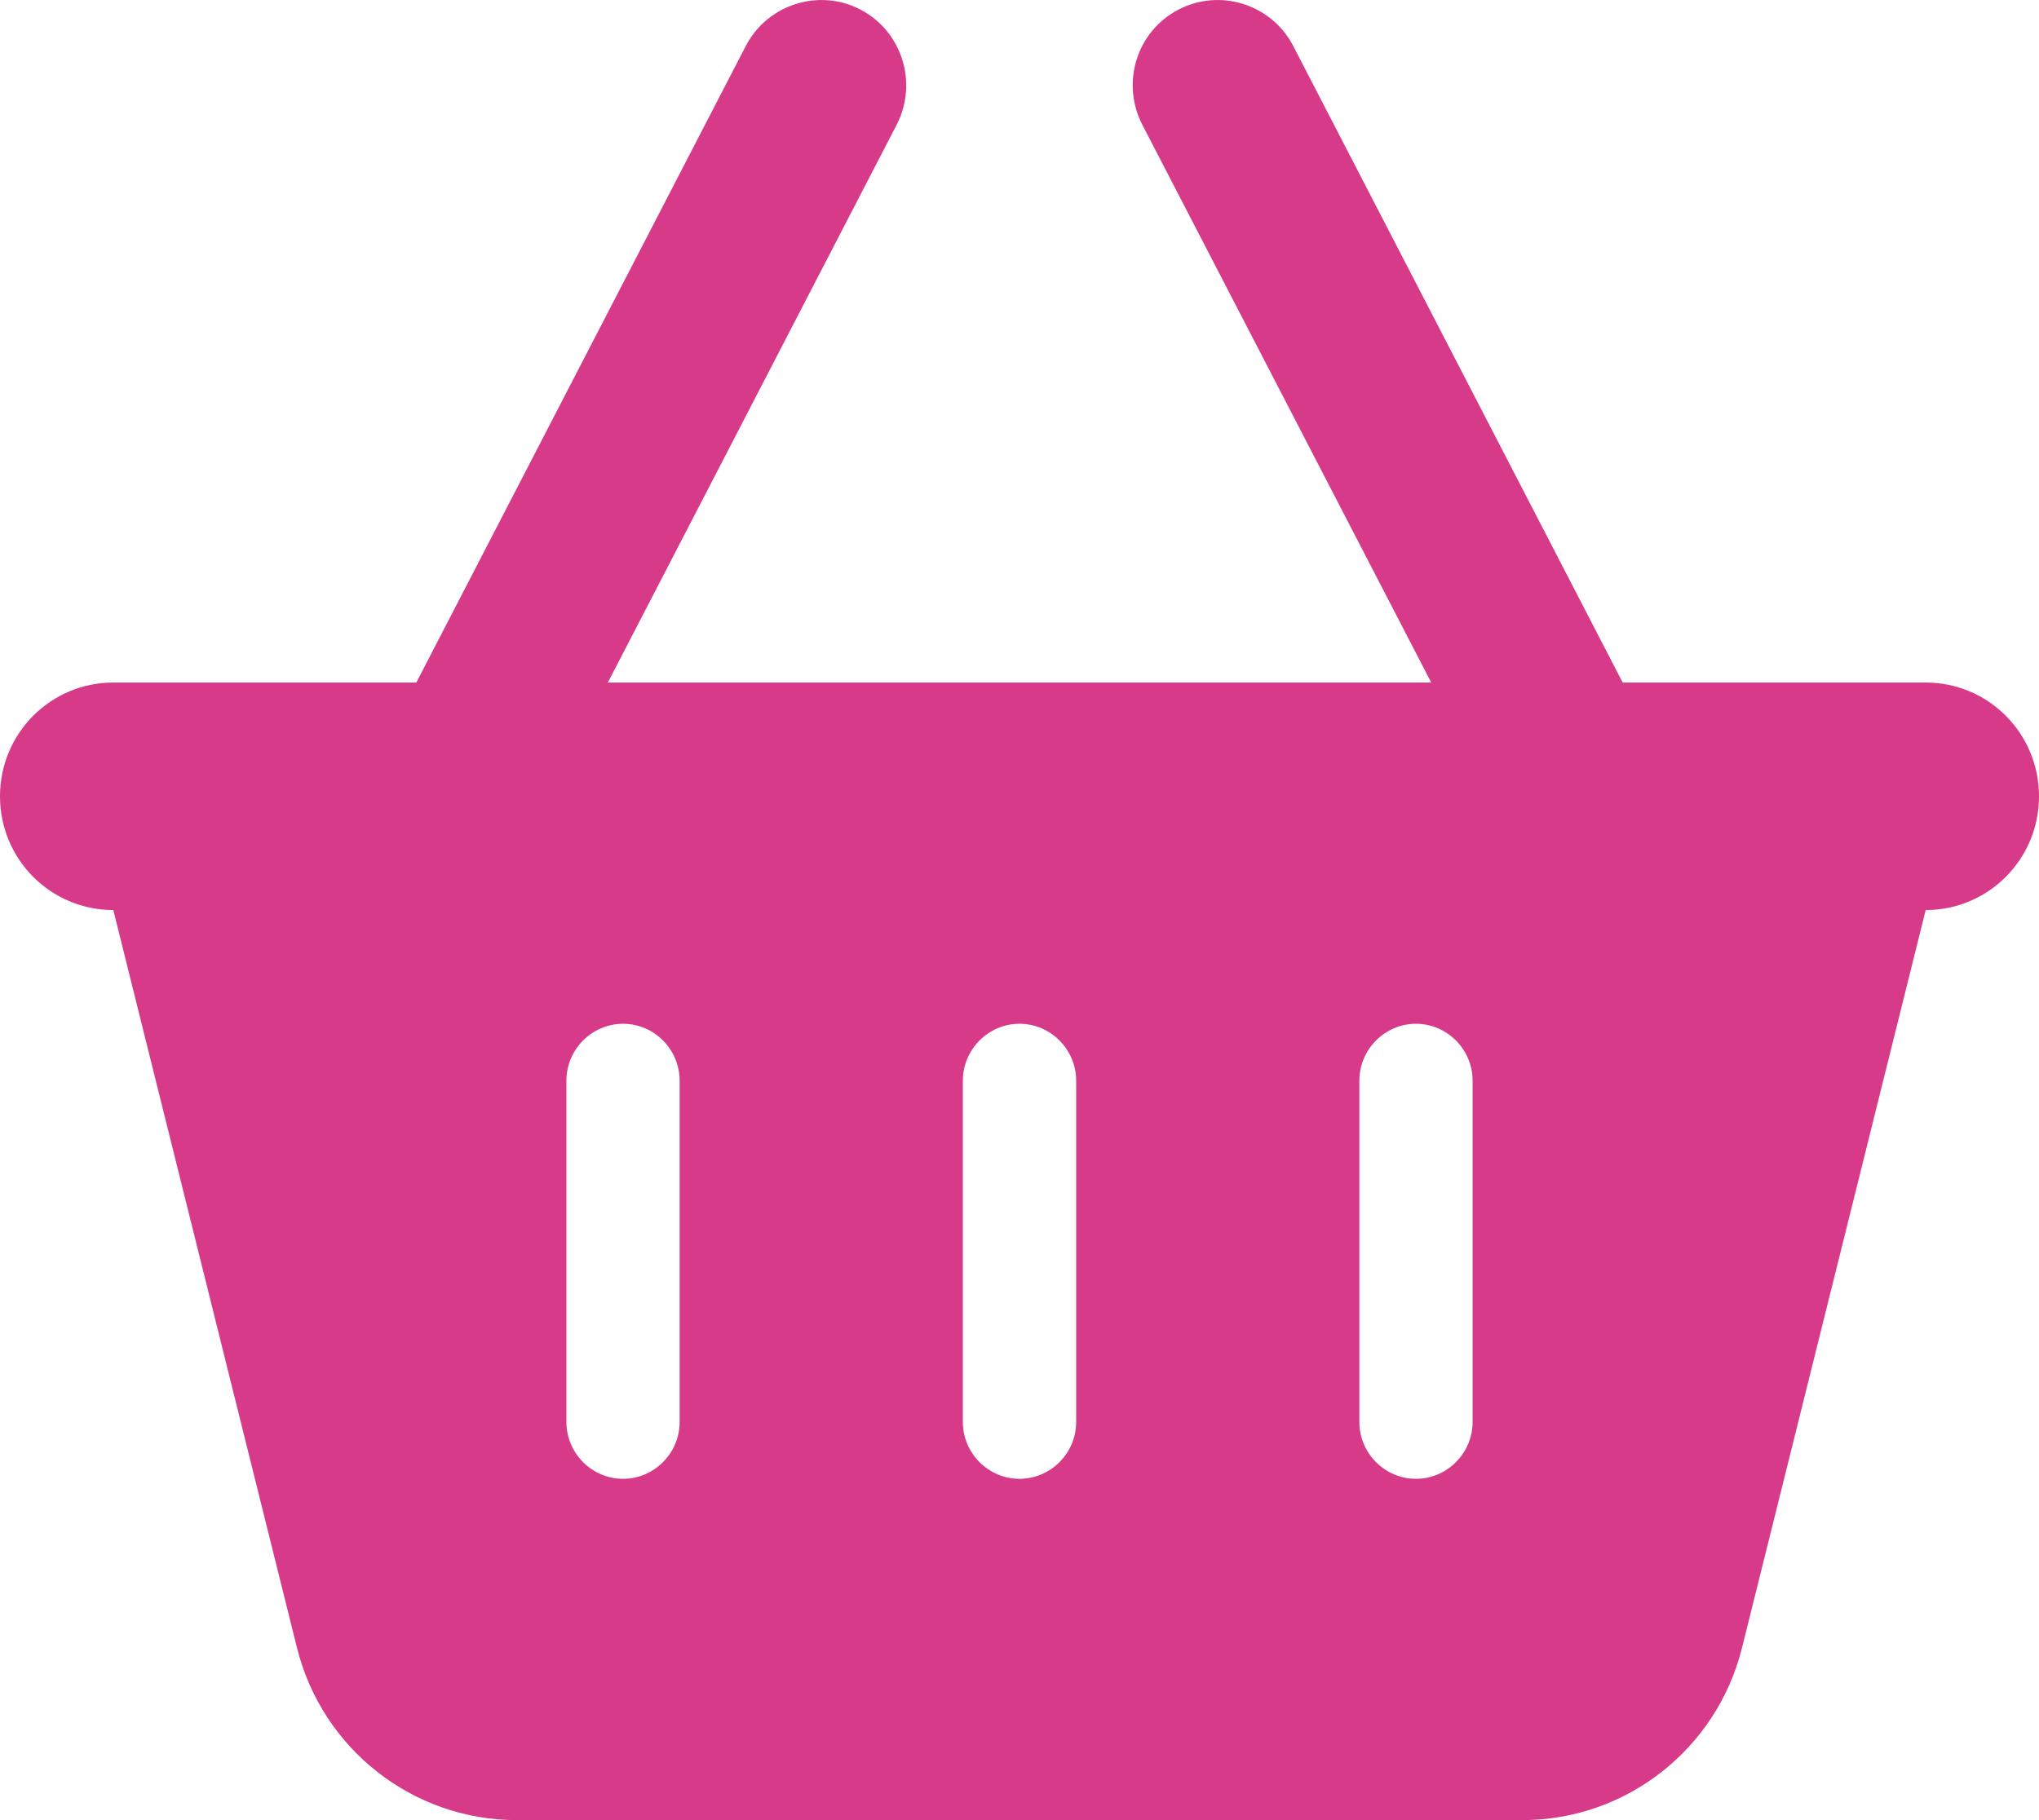 <svg width="28" height="25" viewBox="0 0 28 25" fill="none" xmlns="http://www.w3.org/2000/svg">
<path d="M12.313 1.714C12.61 1.138 12.386 0.43 11.817 0.132C11.249 -0.166 10.539 0.059 10.242 0.63L5.717 9.375H1.556C0.695 9.375 0 10.073 0 10.938C0 11.802 0.695 12.5 1.556 12.5L4.078 22.632C4.424 24.023 5.668 25 7.097 25H20.903C22.332 25 23.576 24.023 23.922 22.632L26.444 12.5C27.305 12.5 28 11.802 28 10.938C28 10.073 27.305 9.375 26.444 9.375H22.283L17.758 0.63C17.461 0.059 16.756 -0.166 16.183 0.132C15.609 0.43 15.39 1.138 15.687 1.714L19.654 9.375H8.347L12.313 1.714ZM9.333 14.844V19.531C9.333 19.961 8.983 20.312 8.556 20.312C8.128 20.312 7.778 19.961 7.778 19.531V14.844C7.778 14.414 8.128 14.062 8.556 14.062C8.983 14.062 9.333 14.414 9.333 14.844ZM14 14.062C14.428 14.062 14.778 14.414 14.778 14.844V19.531C14.778 19.961 14.428 20.312 14 20.312C13.572 20.312 13.222 19.961 13.222 19.531V14.844C13.222 14.414 13.572 14.062 14 14.062ZM20.222 14.844V19.531C20.222 19.961 19.872 20.312 19.444 20.312C19.017 20.312 18.667 19.961 18.667 19.531V14.844C18.667 14.414 19.017 14.062 19.444 14.062C19.872 14.062 20.222 14.414 20.222 14.844Z" fill="#D73A89"/>
</svg>
